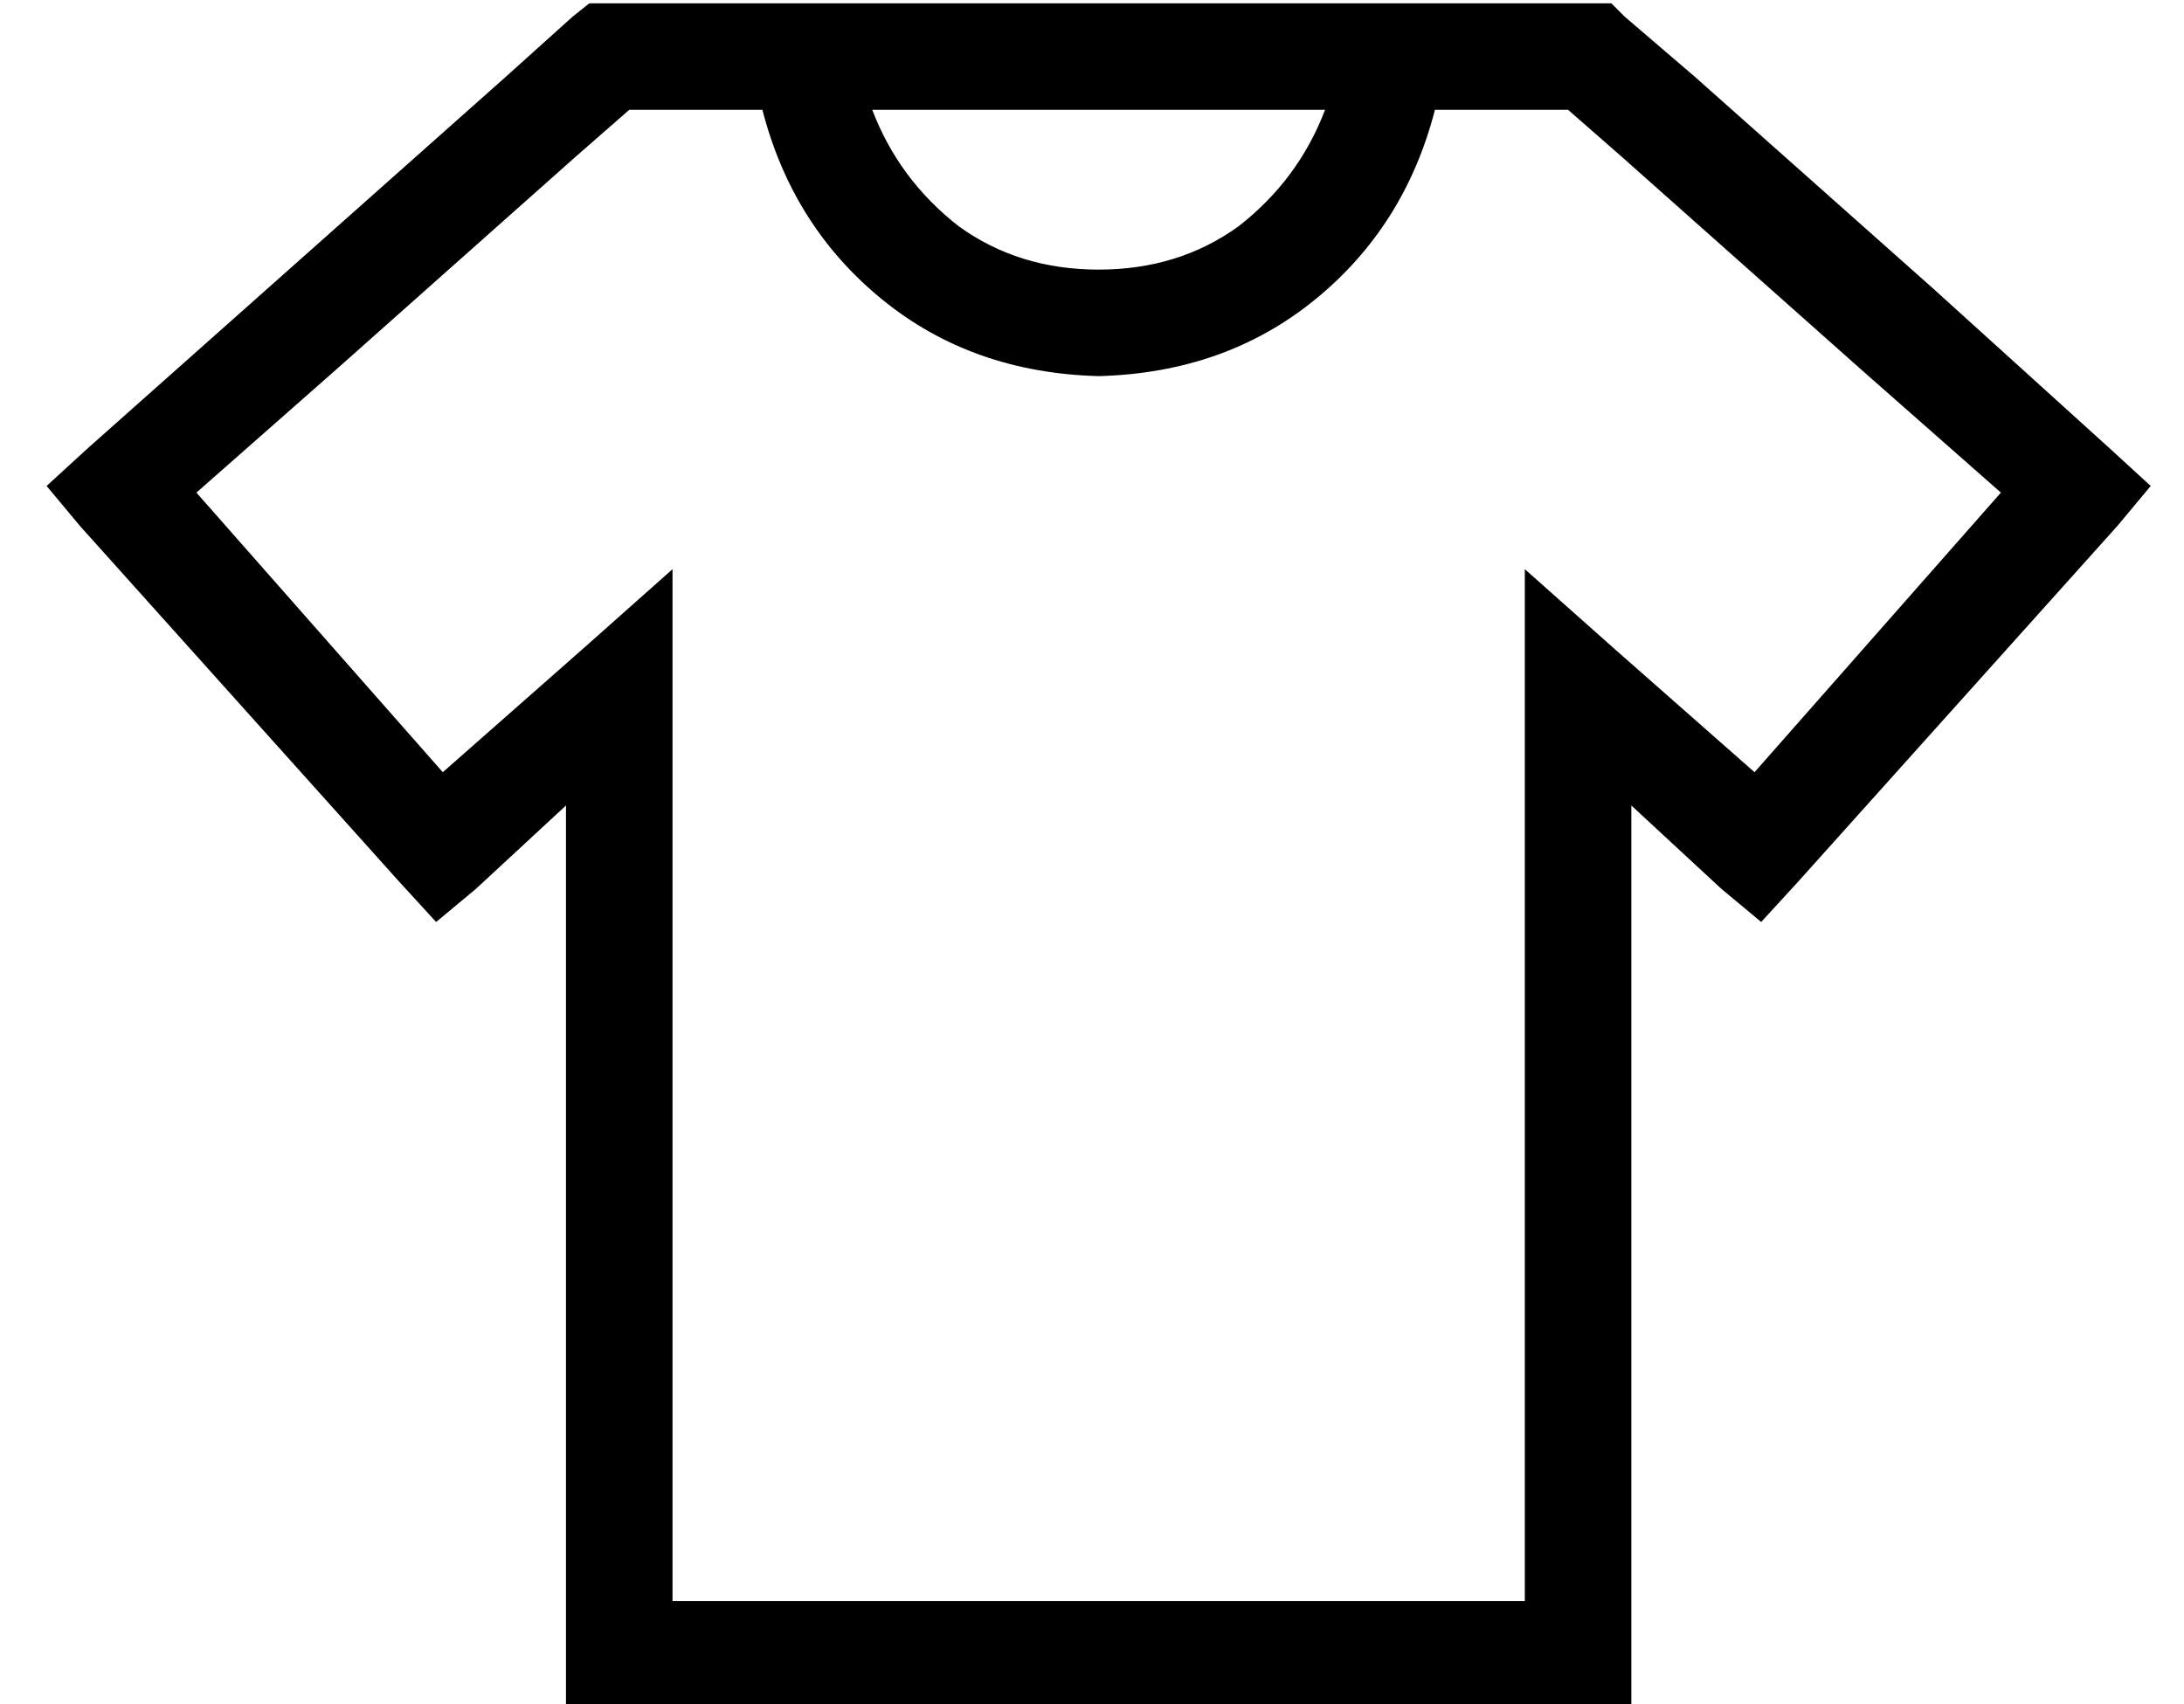<?xml version="1.0" standalone="no"?>
<!DOCTYPE svg PUBLIC "-//W3C//DTD SVG 1.1//EN" "http://www.w3.org/Graphics/SVG/1.1/DTD/svg11.dtd" >
<svg xmlns="http://www.w3.org/2000/svg" xmlns:xlink="http://www.w3.org/1999/xlink" version="1.1" viewBox="-10 -40 656 512">
   <path fill="currentColor"
d="M173 -39h-6h6h-6l-5 4v0l-20 18v0l-72 64v0l-54 48v0l-12 11v0l10 12v0l96 107v0l11 12v0l12 -10v0l27 -25v0v255v0v16v0h16h304v-16v0v-255v0l27 25v0l12 10v0l11 -12v0l96 -107v0l10 -12v0l-12 -11v0l-53 -48v0l-72 -64v0l-21 -18v0l-4 -4v0h-7h-294zM252 -7h136h-136
h136q-8 21 -26 35q-18 13 -42 13t-42 -13q-18 -14 -26 -35v0zM165 155v0v0v0v0v0l-42 37v0l-74 -84v0l42 -37v0l72 -64v0l16 -14v0h21h19q9 35 36 57t65 23q38 -1 65 -23t36 -57h19h21l16 14v0l72 64v0l42 37v0l-74 84v0l-42 -37v0v0v0v0v0l-27 -24v0v36v0v274v0h-256v0
v-274v0v-36v0l-27 24v0z" />
</svg>
